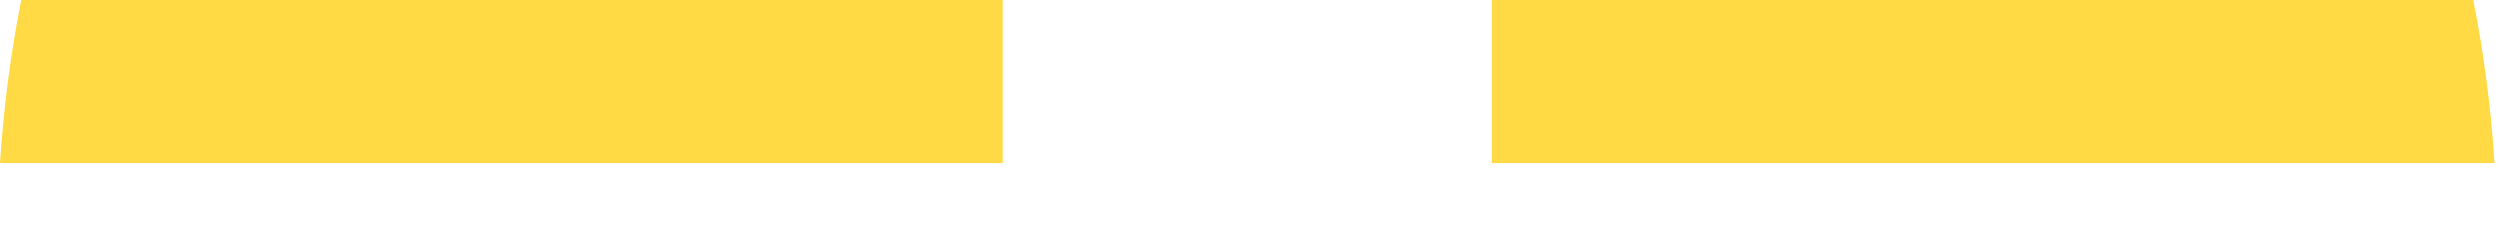 <svg preserveAspectRatio="none" width="100%" height="100%" overflow="visible" style="display: block;" viewBox="0 0 32 3" fill="none" xmlns="http://www.w3.org/2000/svg">
<g id="Group">
<path id="Vector" d="M12.835 2.087V0H0.272C0.137 0.681 0.046 1.378 0 2.087H12.835Z" fill="#FFDA44"/>
<path id="Vector_2" d="M19.096 2.087H31.93C31.885 1.378 31.793 0.681 31.658 0H19.096V2.087H19.096Z" fill="#FFDA44"/>
</g>
</svg>
